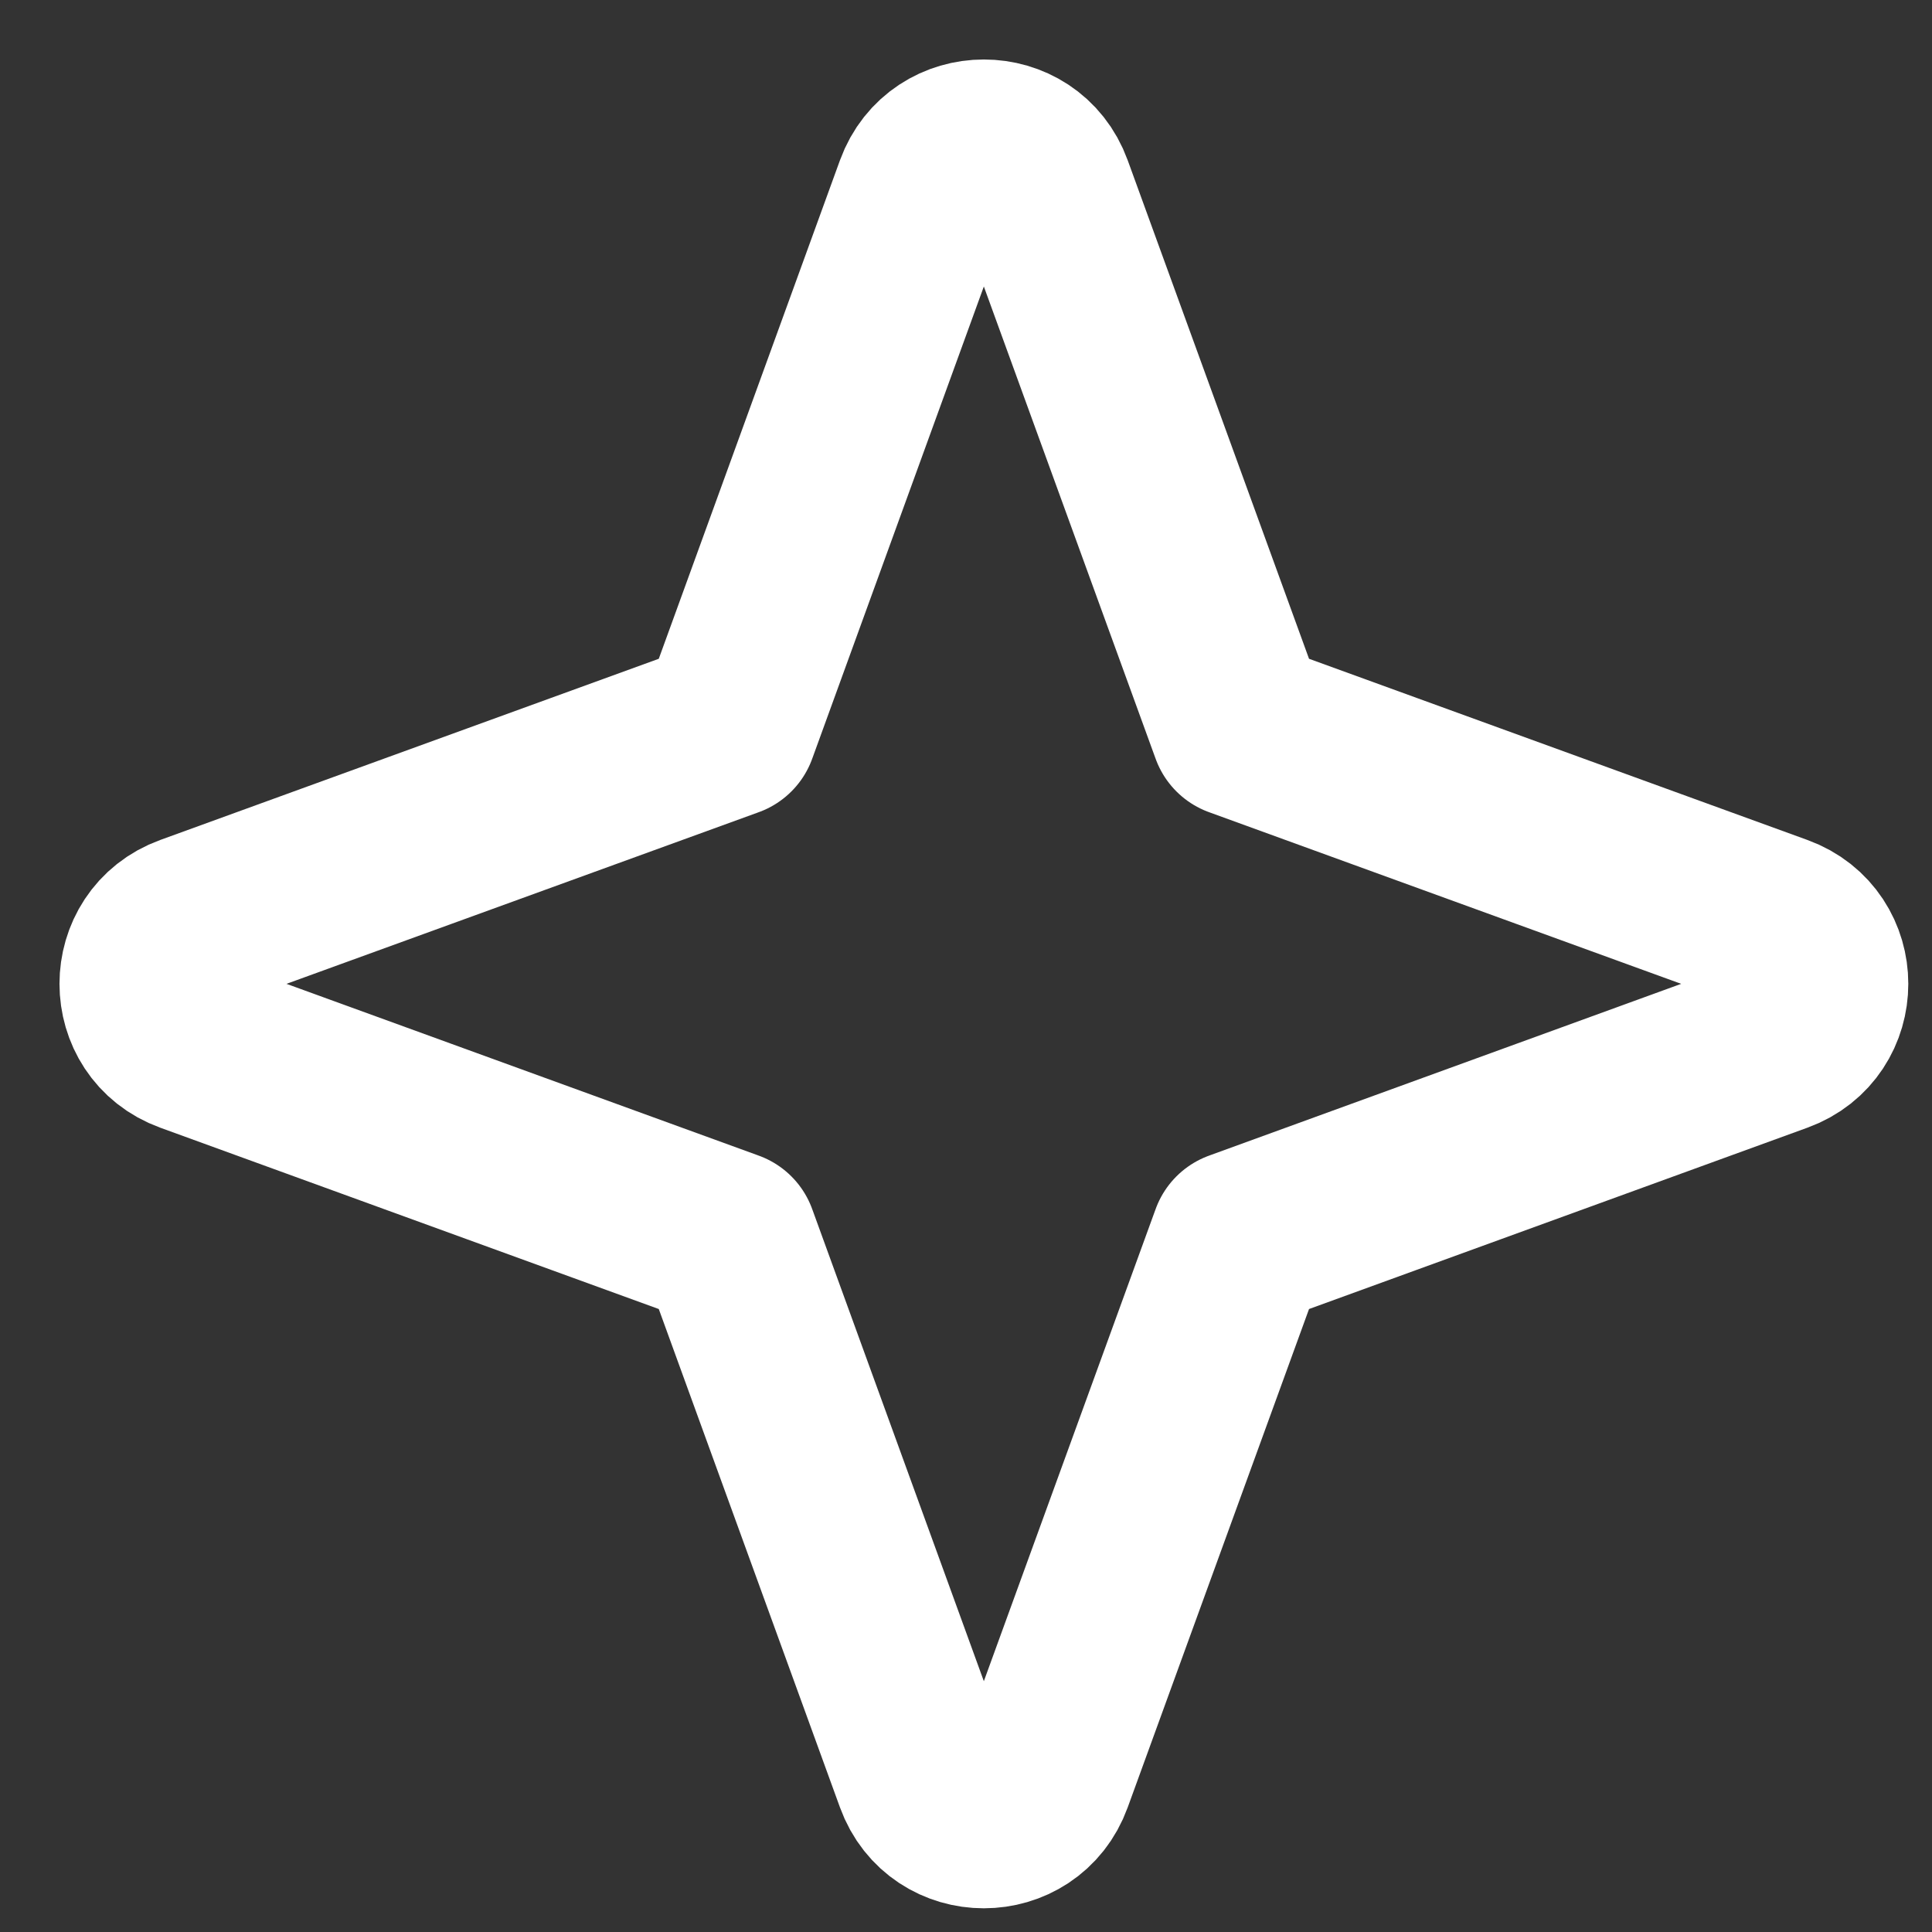 <svg width="13" height="13" viewBox="0 0 13 13" fill="none" xmlns="http://www.w3.org/2000/svg">
<rect x="0" y="0" width="13" height="13" fill="#333333" stroke="none"/>
<path d="M1.283 6.216L4.901 4.901L6.216 1.283C6.353 0.906 6.887 0.906 7.024 1.283L8.34 4.901L11.957 6.216C12.335 6.353 12.335 6.887 11.957 7.024L8.34 8.34L7.024 11.957C6.887 12.335 6.353 12.335 6.216 11.957L4.901 8.34L1.283 7.024C0.906 6.887 0.906 6.353 1.283 6.216Z" stroke="white" stroke-width="1.2" stroke-linecap="round" stroke-linejoin="round"/>
</svg>
